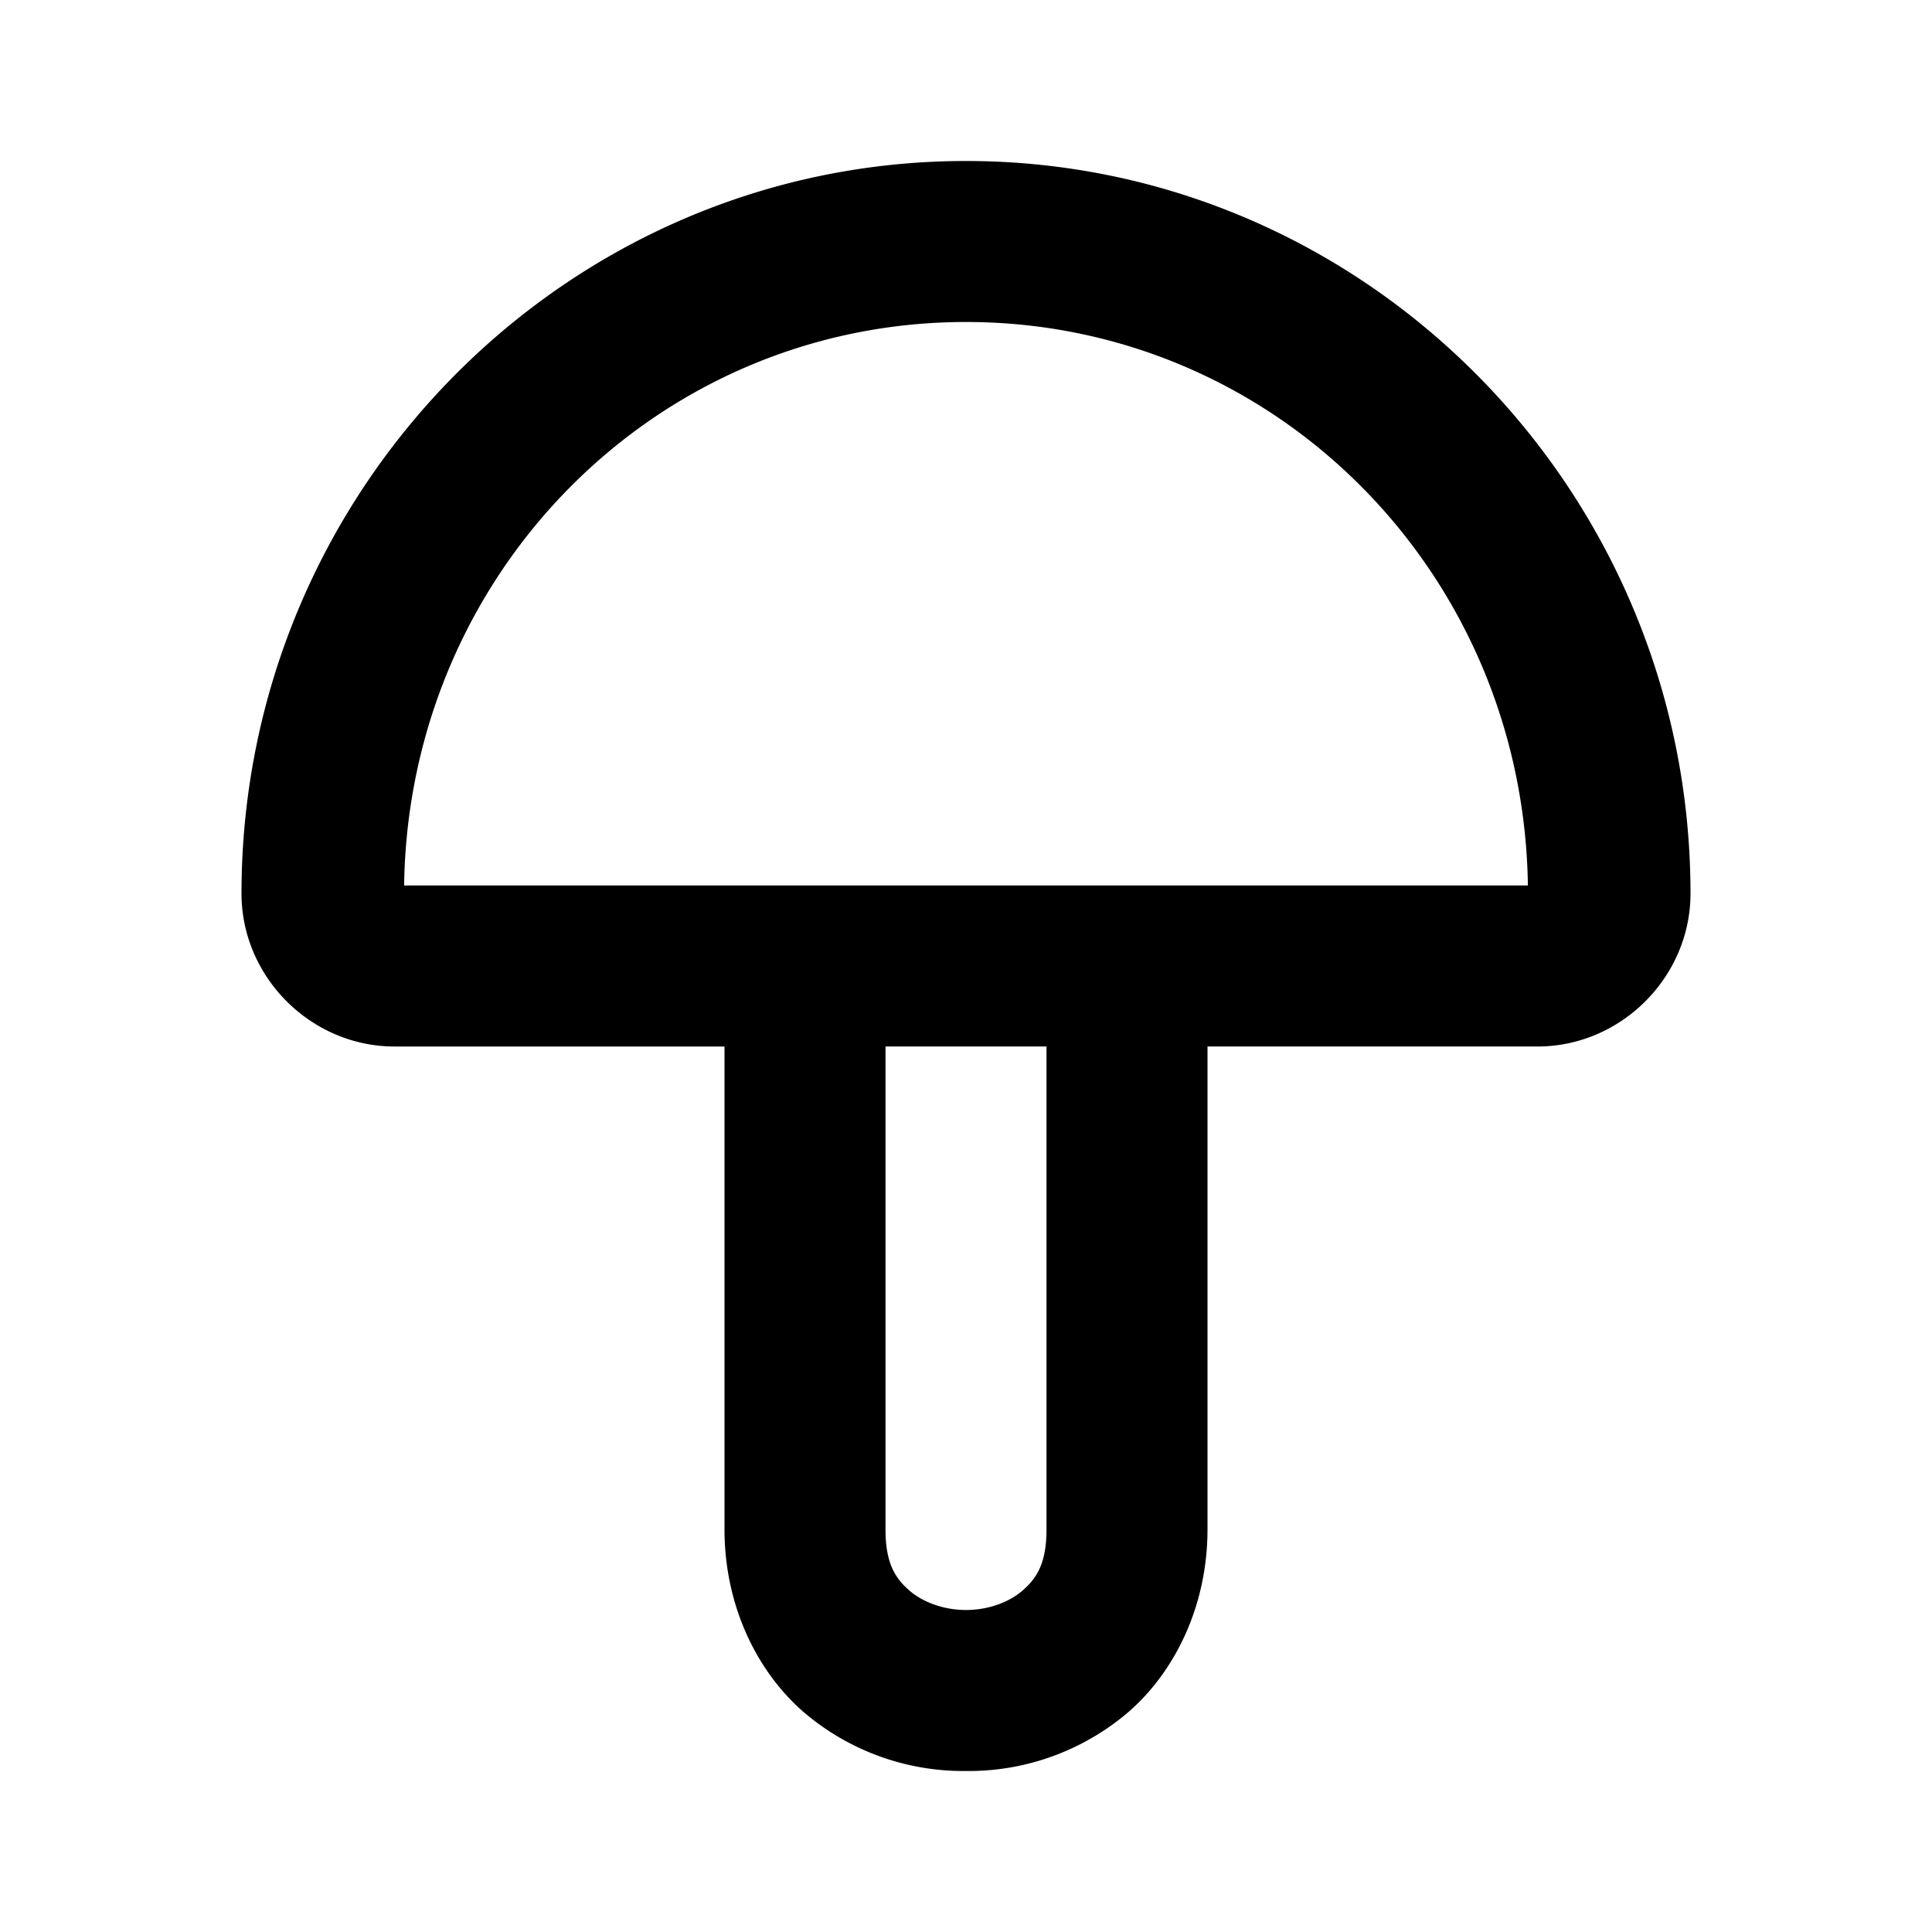 <svg xmlns="http://www.w3.org/2000/svg" width="24" height="24" viewBox="0 0 24 24"><path d="M12 2c-4.965 0-9 4.092-9 9.1 0 1.037.863 1.9 1.9 1.9H9v6c0 .917.38 1.731.96 2.248A3.05 3.05 0 0 0 12 22a3.05 3.05 0 0 0 2.04-.752c.58-.517.96-1.331.96-2.248v-6h4.1c1.037 0 1.9-.863 1.9-1.9C21 6.092 16.965 2 12 2zm0 2c3.836 0 6.925 3.11 6.98 7H5.02C5.075 7.11 8.164 4 12 4zm-1 9h2v6c0 .417-.12.602-.29.752-.168.15-.432.248-.71.248s-.542-.098-.71-.248c-.17-.15-.29-.335-.29-.752z"/></svg>